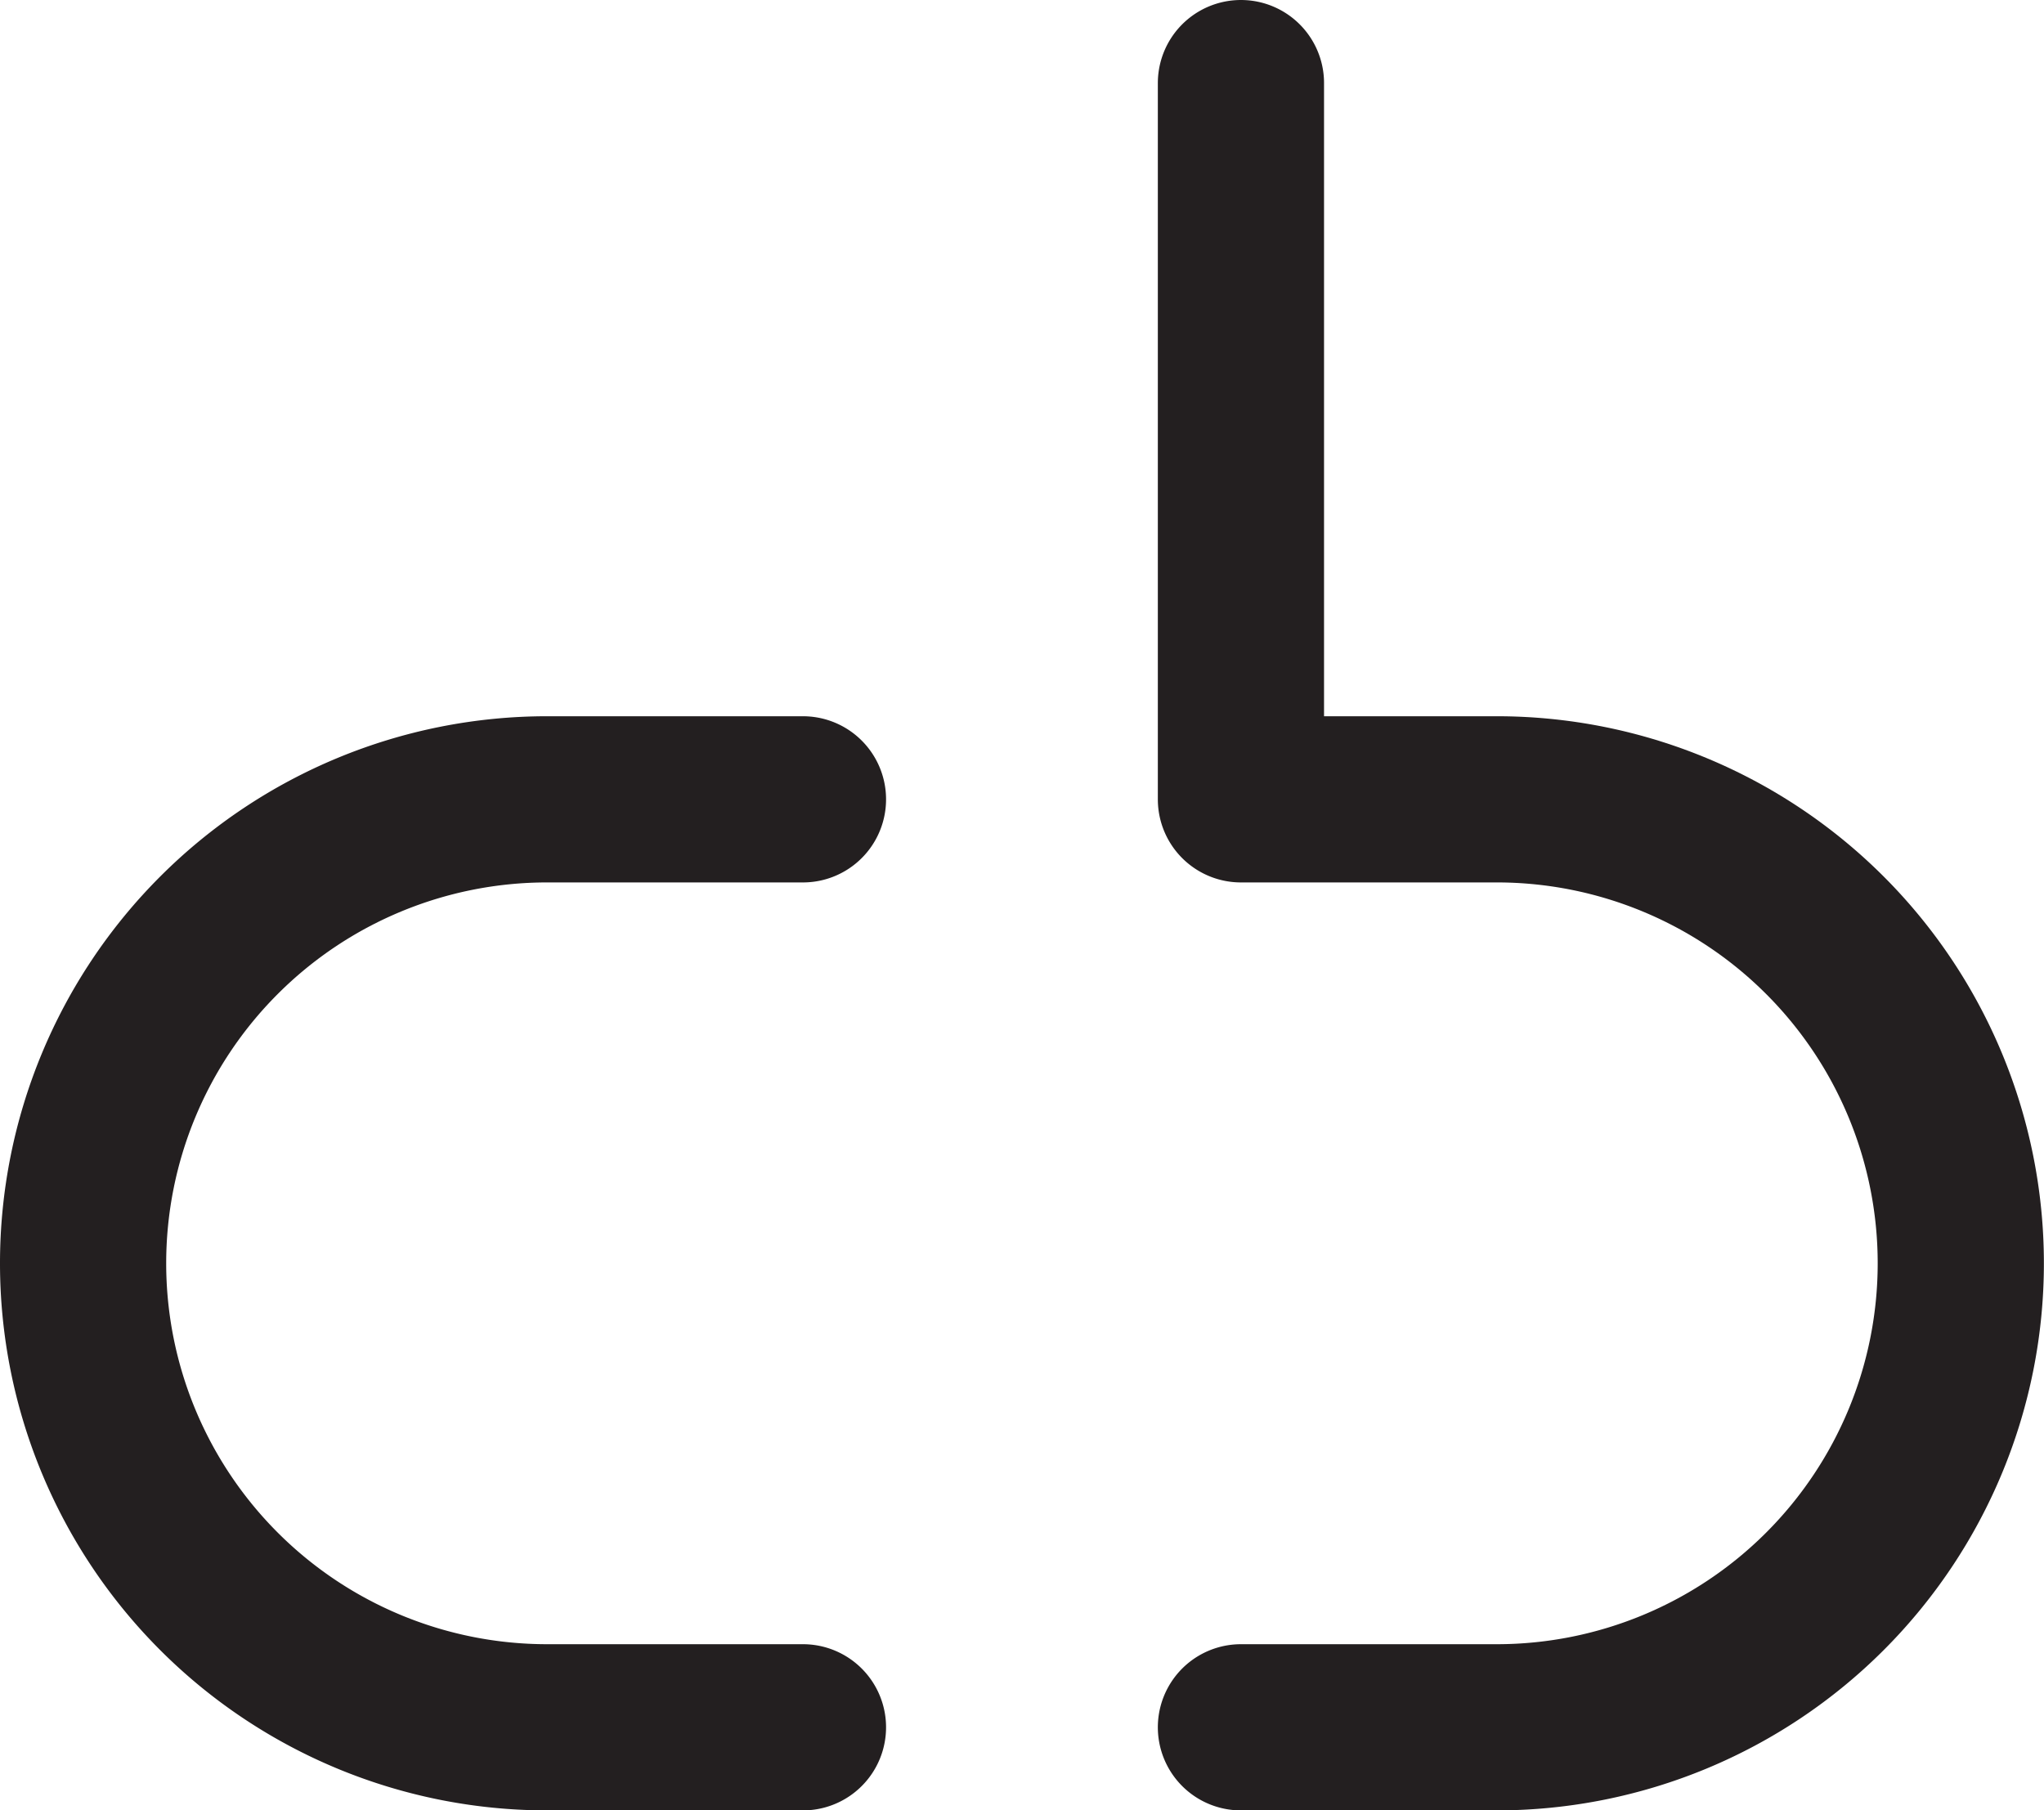 <svg xmlns="http://www.w3.org/2000/svg" viewBox="0 0 368.96 326.82"><defs><style>.cls-1,.cls-2{fill:none;stroke:#231f20;stroke-linecap:round;stroke-width:30px;}.cls-1{stroke-miterlimit:10;}.cls-2{stroke-linejoin:round;}</style></defs><g id="Layer_2" data-name="Layer 2"><g id="Layer_1-2" data-name="Layer 1"><path class="cls-1" d="M144.94,311.82H98.76a83.76,83.76,0,0,1,0-167.52h46.18"/><path class="cls-2" d="M224,311.82h46.18a83.76,83.76,0,0,0,0-167.52H224V15"/></g></g></svg>